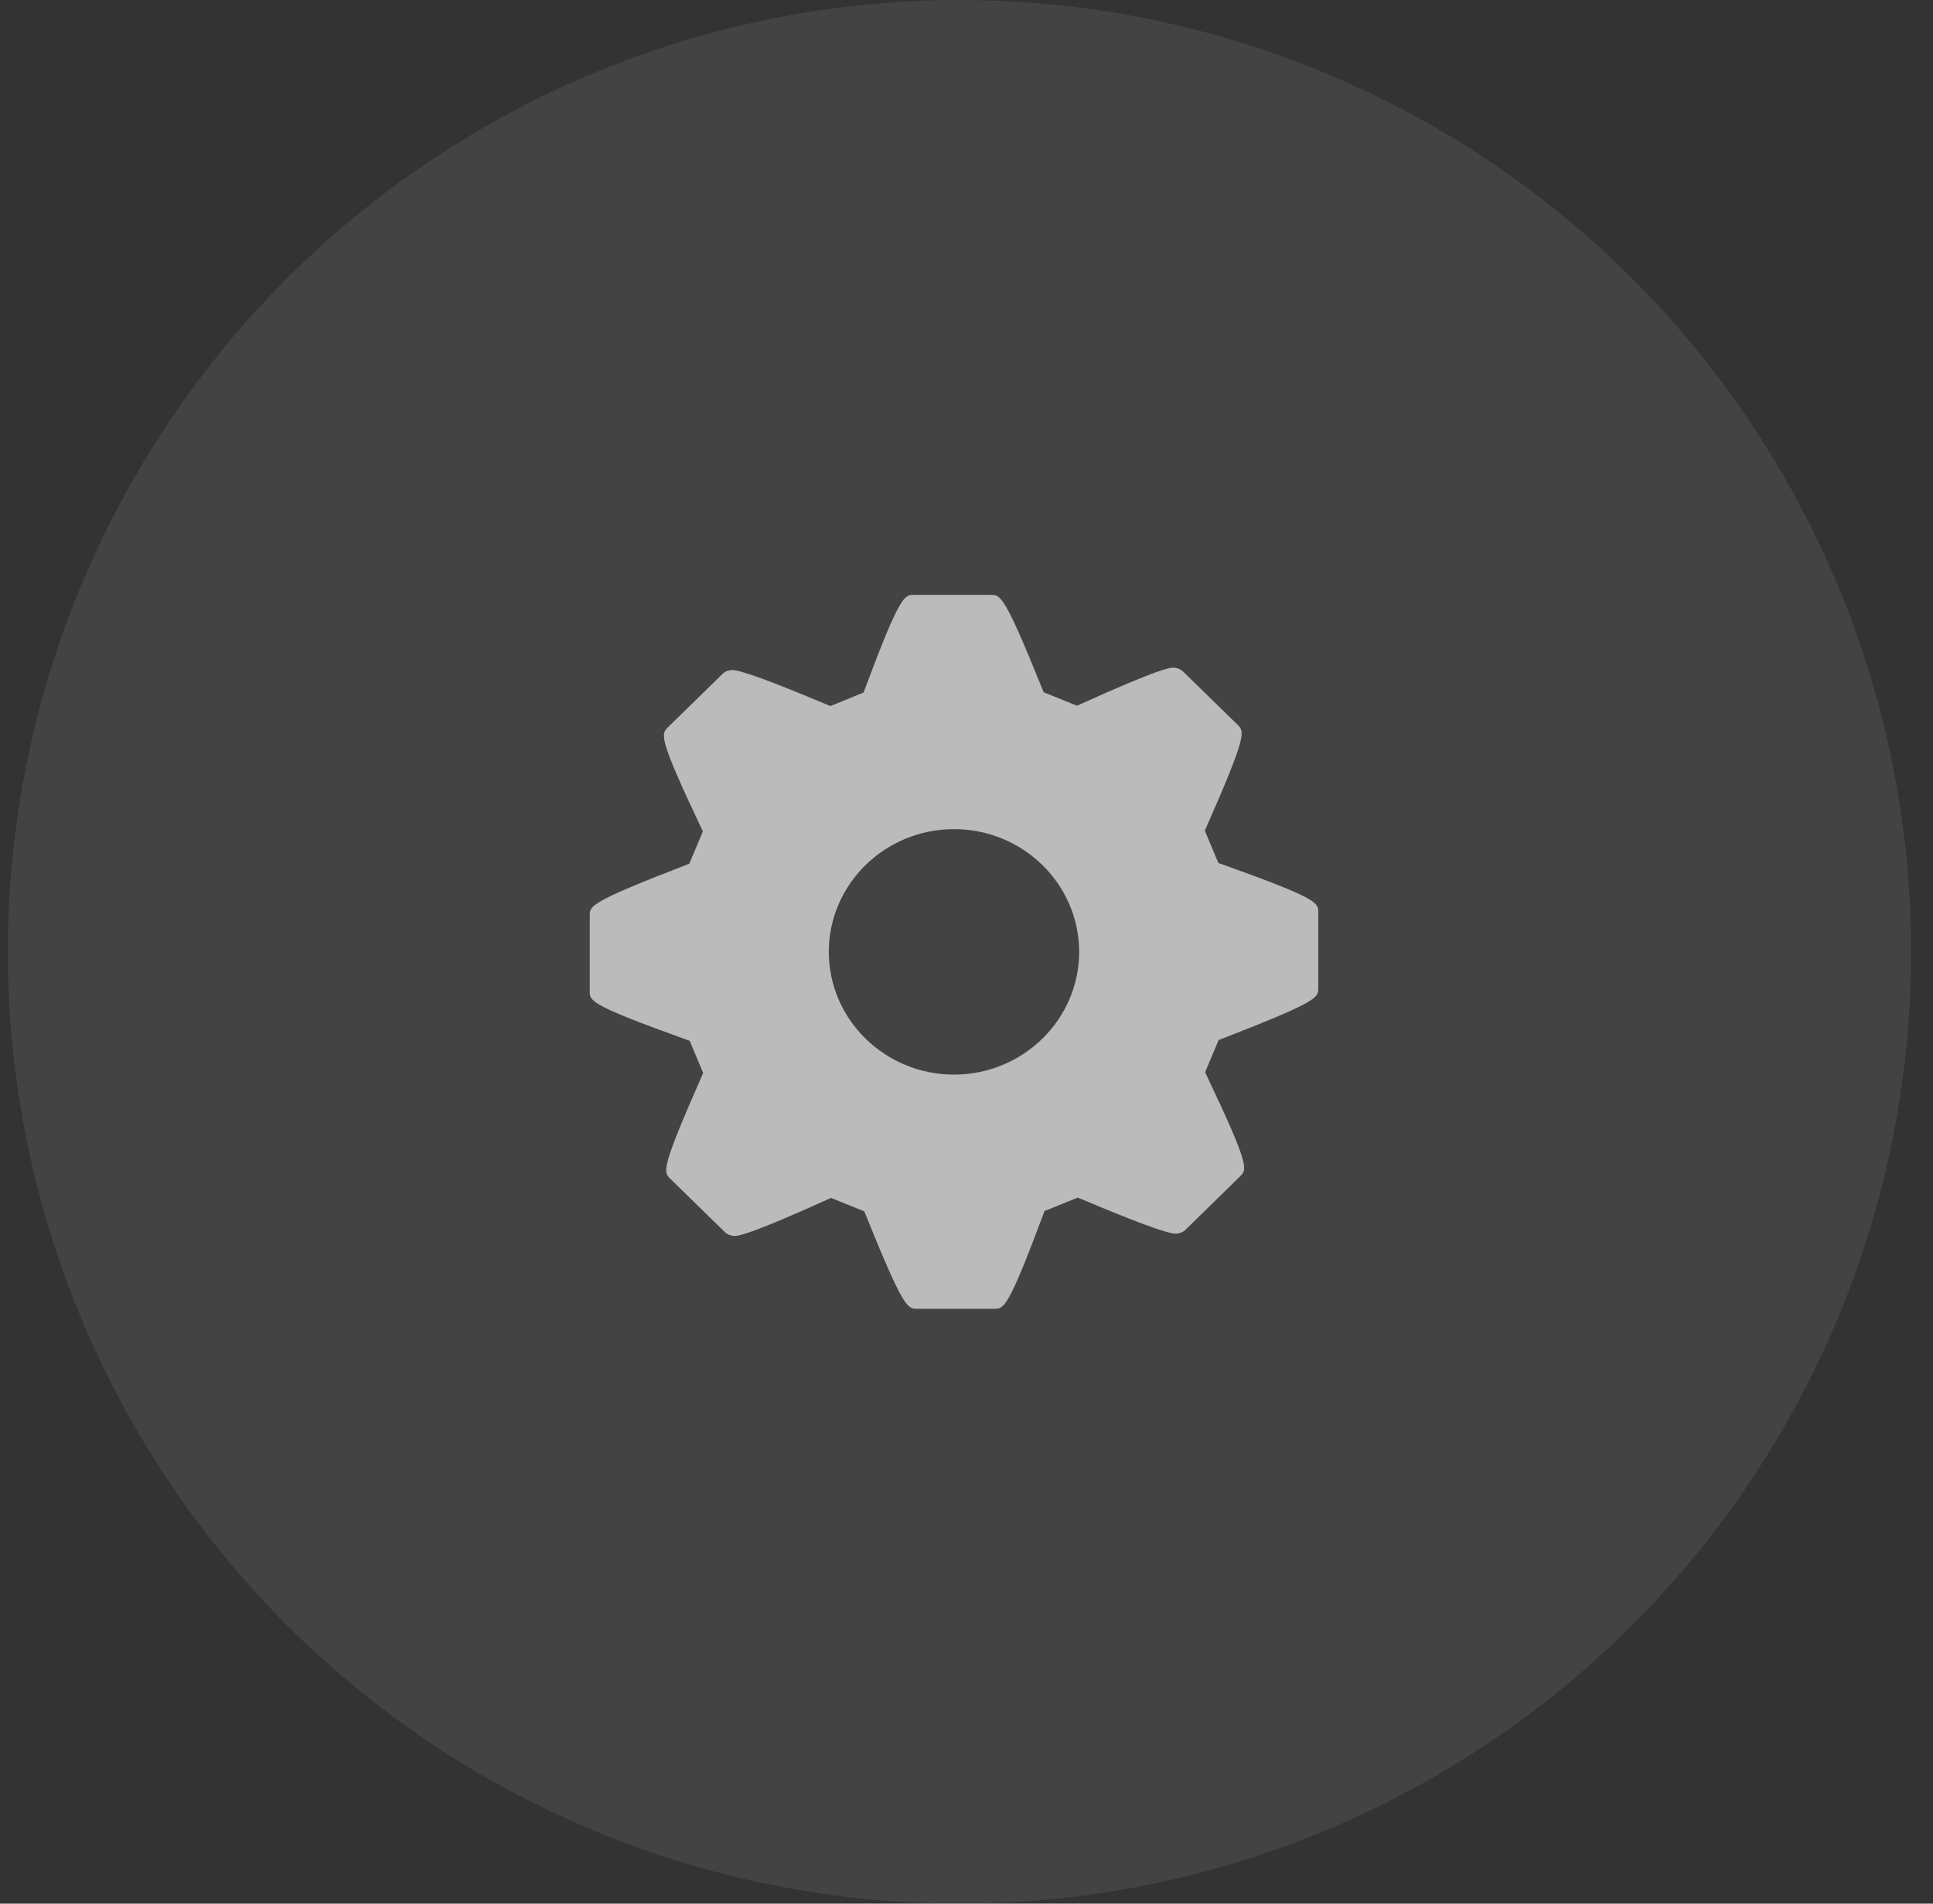 <svg width="65" height="64" viewBox="0 0 65 64" fill="none" xmlns="http://www.w3.org/2000/svg">
<rect x="0" y="0" width="65" height="64" fill="#333333" stroke="none"/>
<circle cx="32.265" cy="32" r="32" fill="white" fill-opacity="0.08"/>
<path d="M41.085 29.054L40.969 29.013L40.514 27.927L40.563 27.815C41.942 24.688 41.847 24.595 41.618 24.368L39.779 22.574C39.704 22.499 39.572 22.447 39.458 22.447C39.354 22.447 39.041 22.447 36.325 23.677L36.216 23.726L35.095 23.274L35.05 23.163C33.773 20 33.642 20 33.324 20H30.727C30.41 20 30.266 20 29.081 23.168L29.037 23.284L27.922 23.738L27.815 23.694C25.977 22.919 24.903 22.526 24.623 22.526C24.51 22.526 24.377 22.577 24.302 22.651L22.461 24.45C22.227 24.681 22.131 24.777 23.582 27.839L23.635 27.953L23.179 29.038L23.067 29.081C19.831 30.332 19.831 30.454 19.831 30.78V33.325C19.831 33.651 19.831 33.787 23.074 34.949L23.19 34.99L23.646 36.072L23.597 36.183C22.218 39.312 22.305 39.396 22.54 39.63L24.377 41.426C24.454 41.5 24.587 41.553 24.7 41.553C24.803 41.553 25.116 41.553 27.834 40.323L27.943 40.273L29.064 40.726L29.108 40.838C30.386 44 30.517 44 30.835 44H33.434C33.76 44 33.895 44 35.08 40.83L35.124 40.714L36.241 40.263L36.347 40.306C38.184 41.083 39.257 41.476 39.535 41.476C39.648 41.476 39.782 41.426 39.858 41.35L41.702 39.547C41.934 39.315 42.031 39.221 40.577 36.162L40.523 36.047L40.978 34.966L41.087 34.924C44.329 33.666 44.329 33.544 44.329 33.218V30.674C44.329 30.347 44.329 30.212 41.085 29.054ZM32.08 36.128C29.759 36.128 27.87 34.276 27.87 32.001C27.87 29.725 29.759 27.875 32.08 27.875C34.4 27.875 36.288 29.726 36.288 32.001C36.288 34.275 34.4 36.128 32.08 36.128Z" fill="white" fill-opacity="0.64"/>
</svg>
